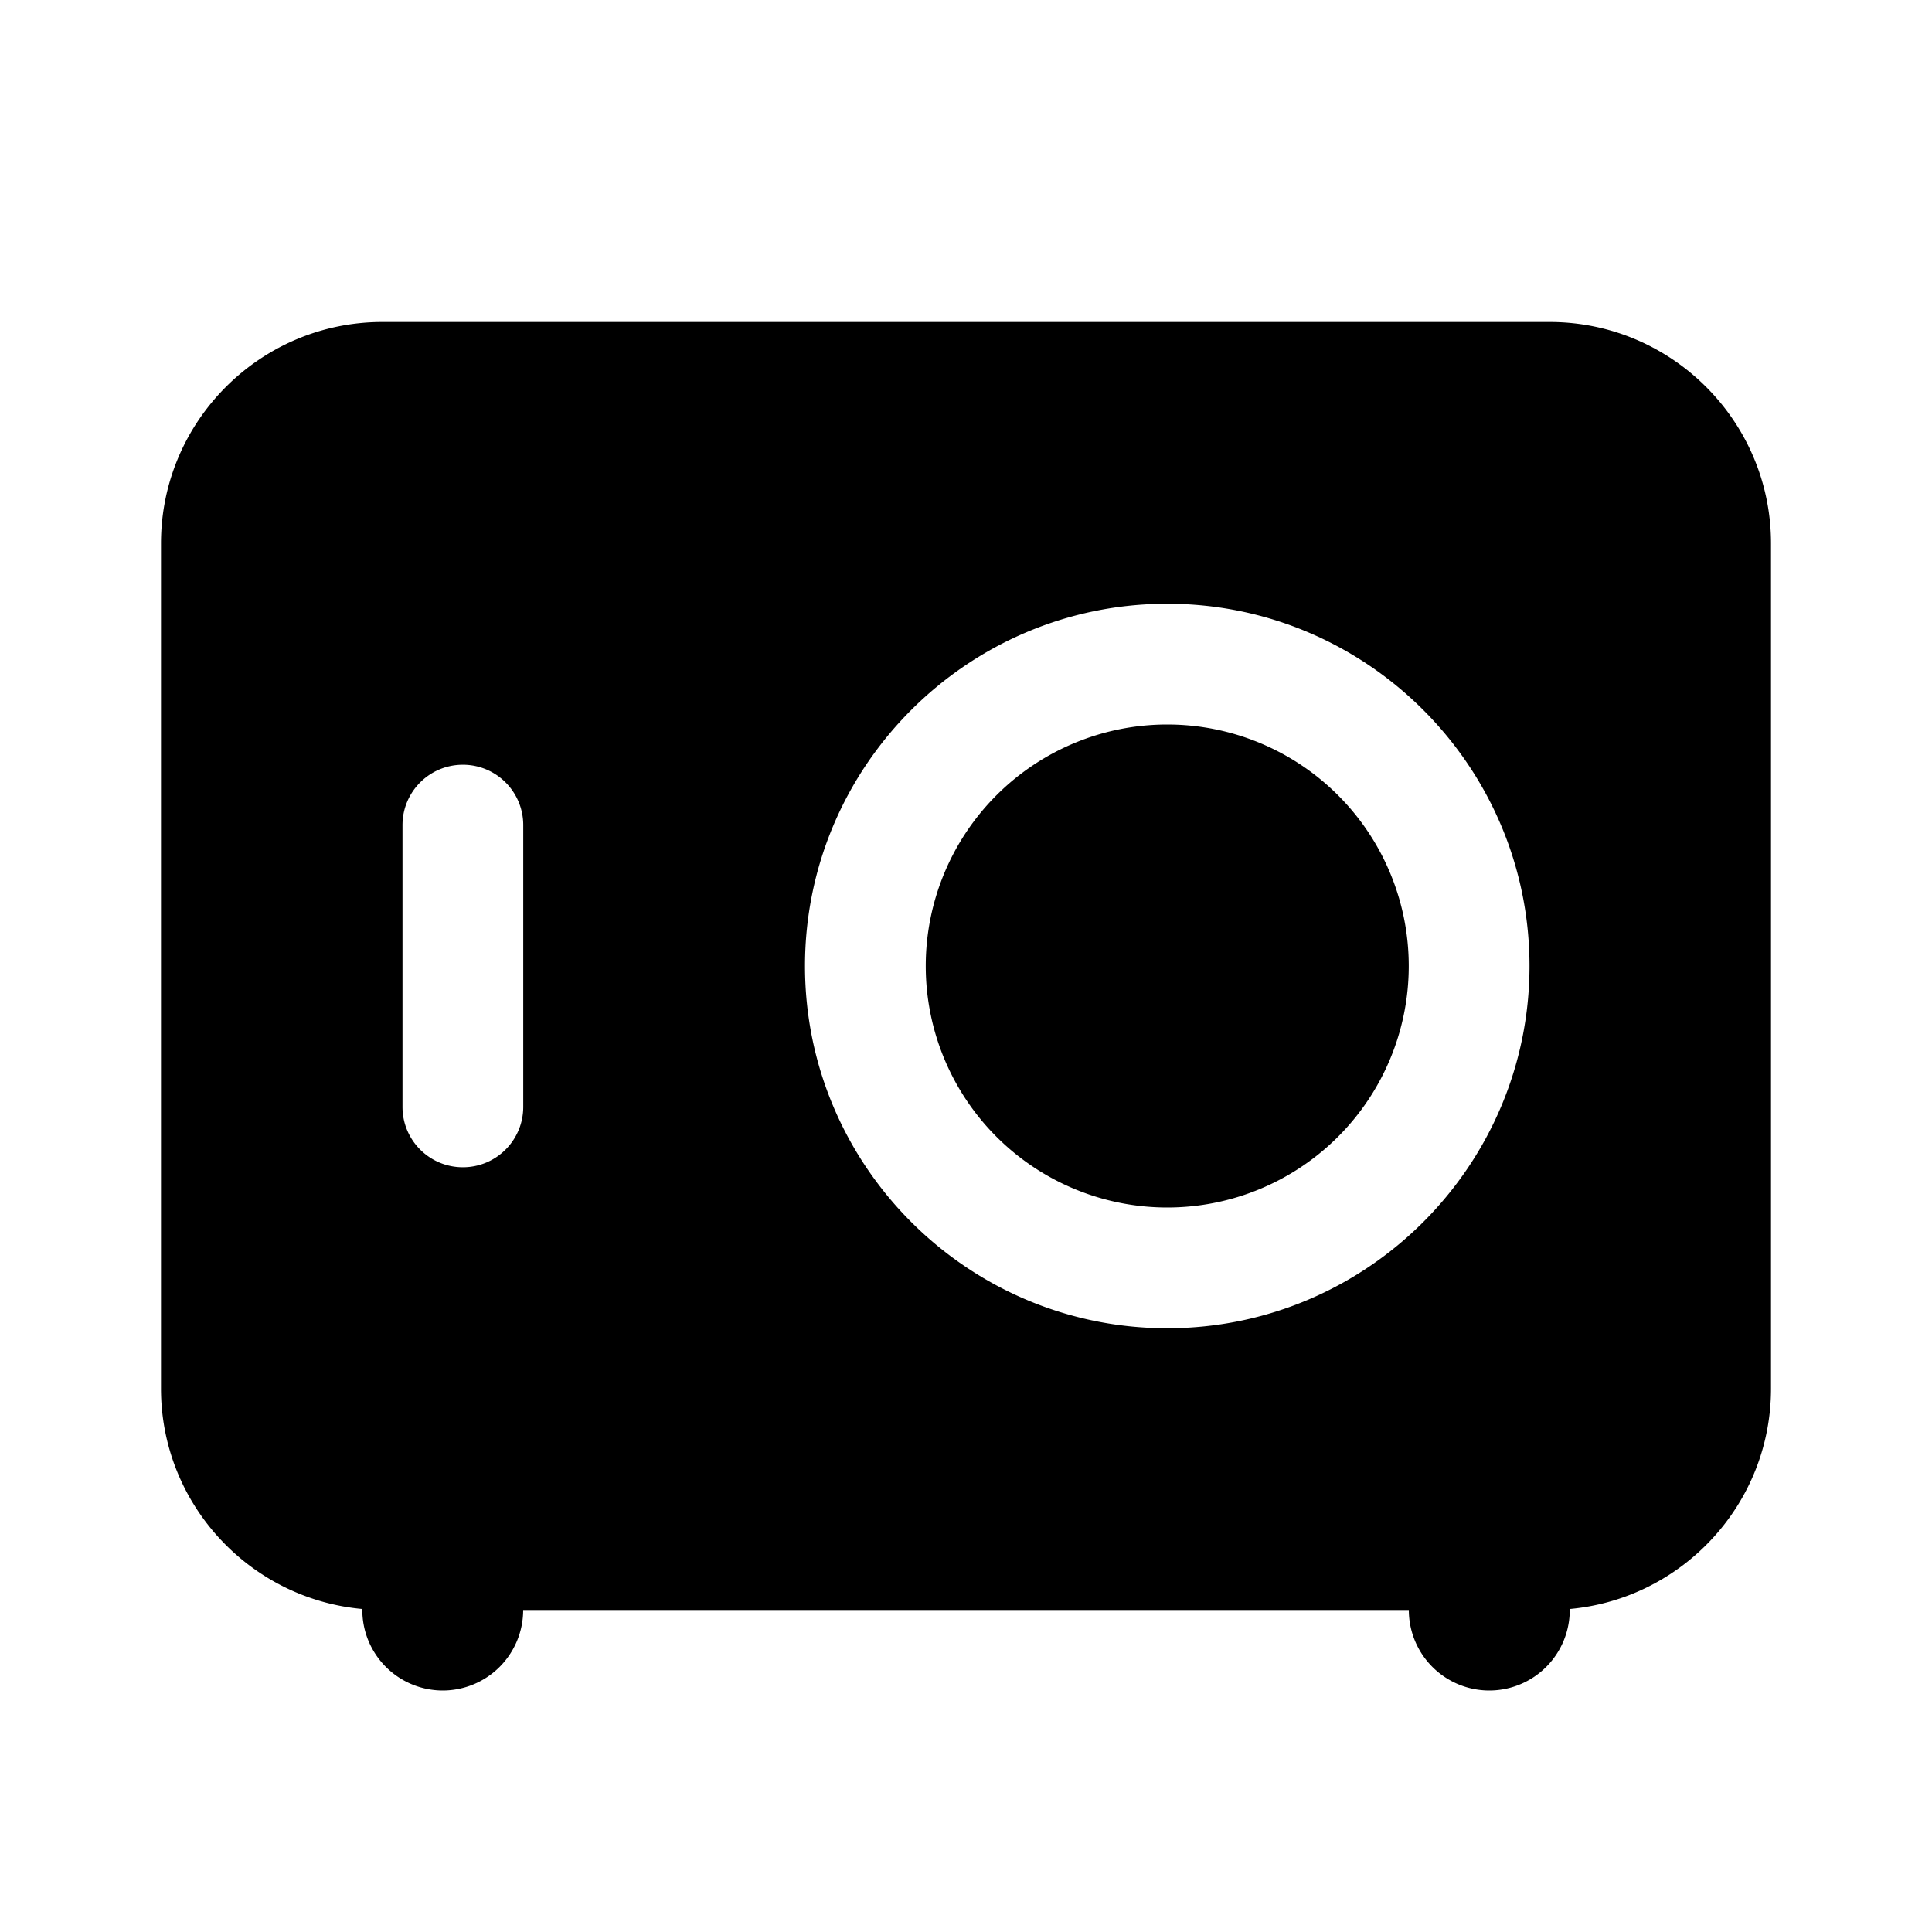 <svg xmlns="http://www.w3.org/2000/svg"  viewBox="0 0 48 48" width="48px" height="48px"><path d="M 9.5 8 C 6.467 8 4 10.467 4 13.5 L 4 34.5 C 4 37.365 6.201 39.722 9.002 39.975 A 2 2 0 0 0 11 42 A 2 2 0 0 0 12.998 40 L 35.002 40 A 2 2 0 0 0 37 42 A 2 2 0 0 0 39 39.975 C 41.8 39.721 44 37.365 44 34.5 L 44 13.5 C 44 10.467 41.533 8 38.5 8 L 9.5 8 z M 29 15 C 33.962 15 38 19.038 38 24 C 38 28.962 33.962 33 29 33 C 24.038 33 20 28.962 20 24 C 20 19.038 24.038 15 29 15 z M 29 18 A 6 6 0 0 0 29 30 A 6 6 0 0 0 29 18 z M 11.5 19 C 12.329 19 13 19.671 13 20.5 L 13 27.5 C 13 28.329 12.329 29 11.5 29 C 10.671 29 10 28.329 10 27.5 L 10 20.5 C 10 19.671 10.671 19 11.5 19 z"/></svg>